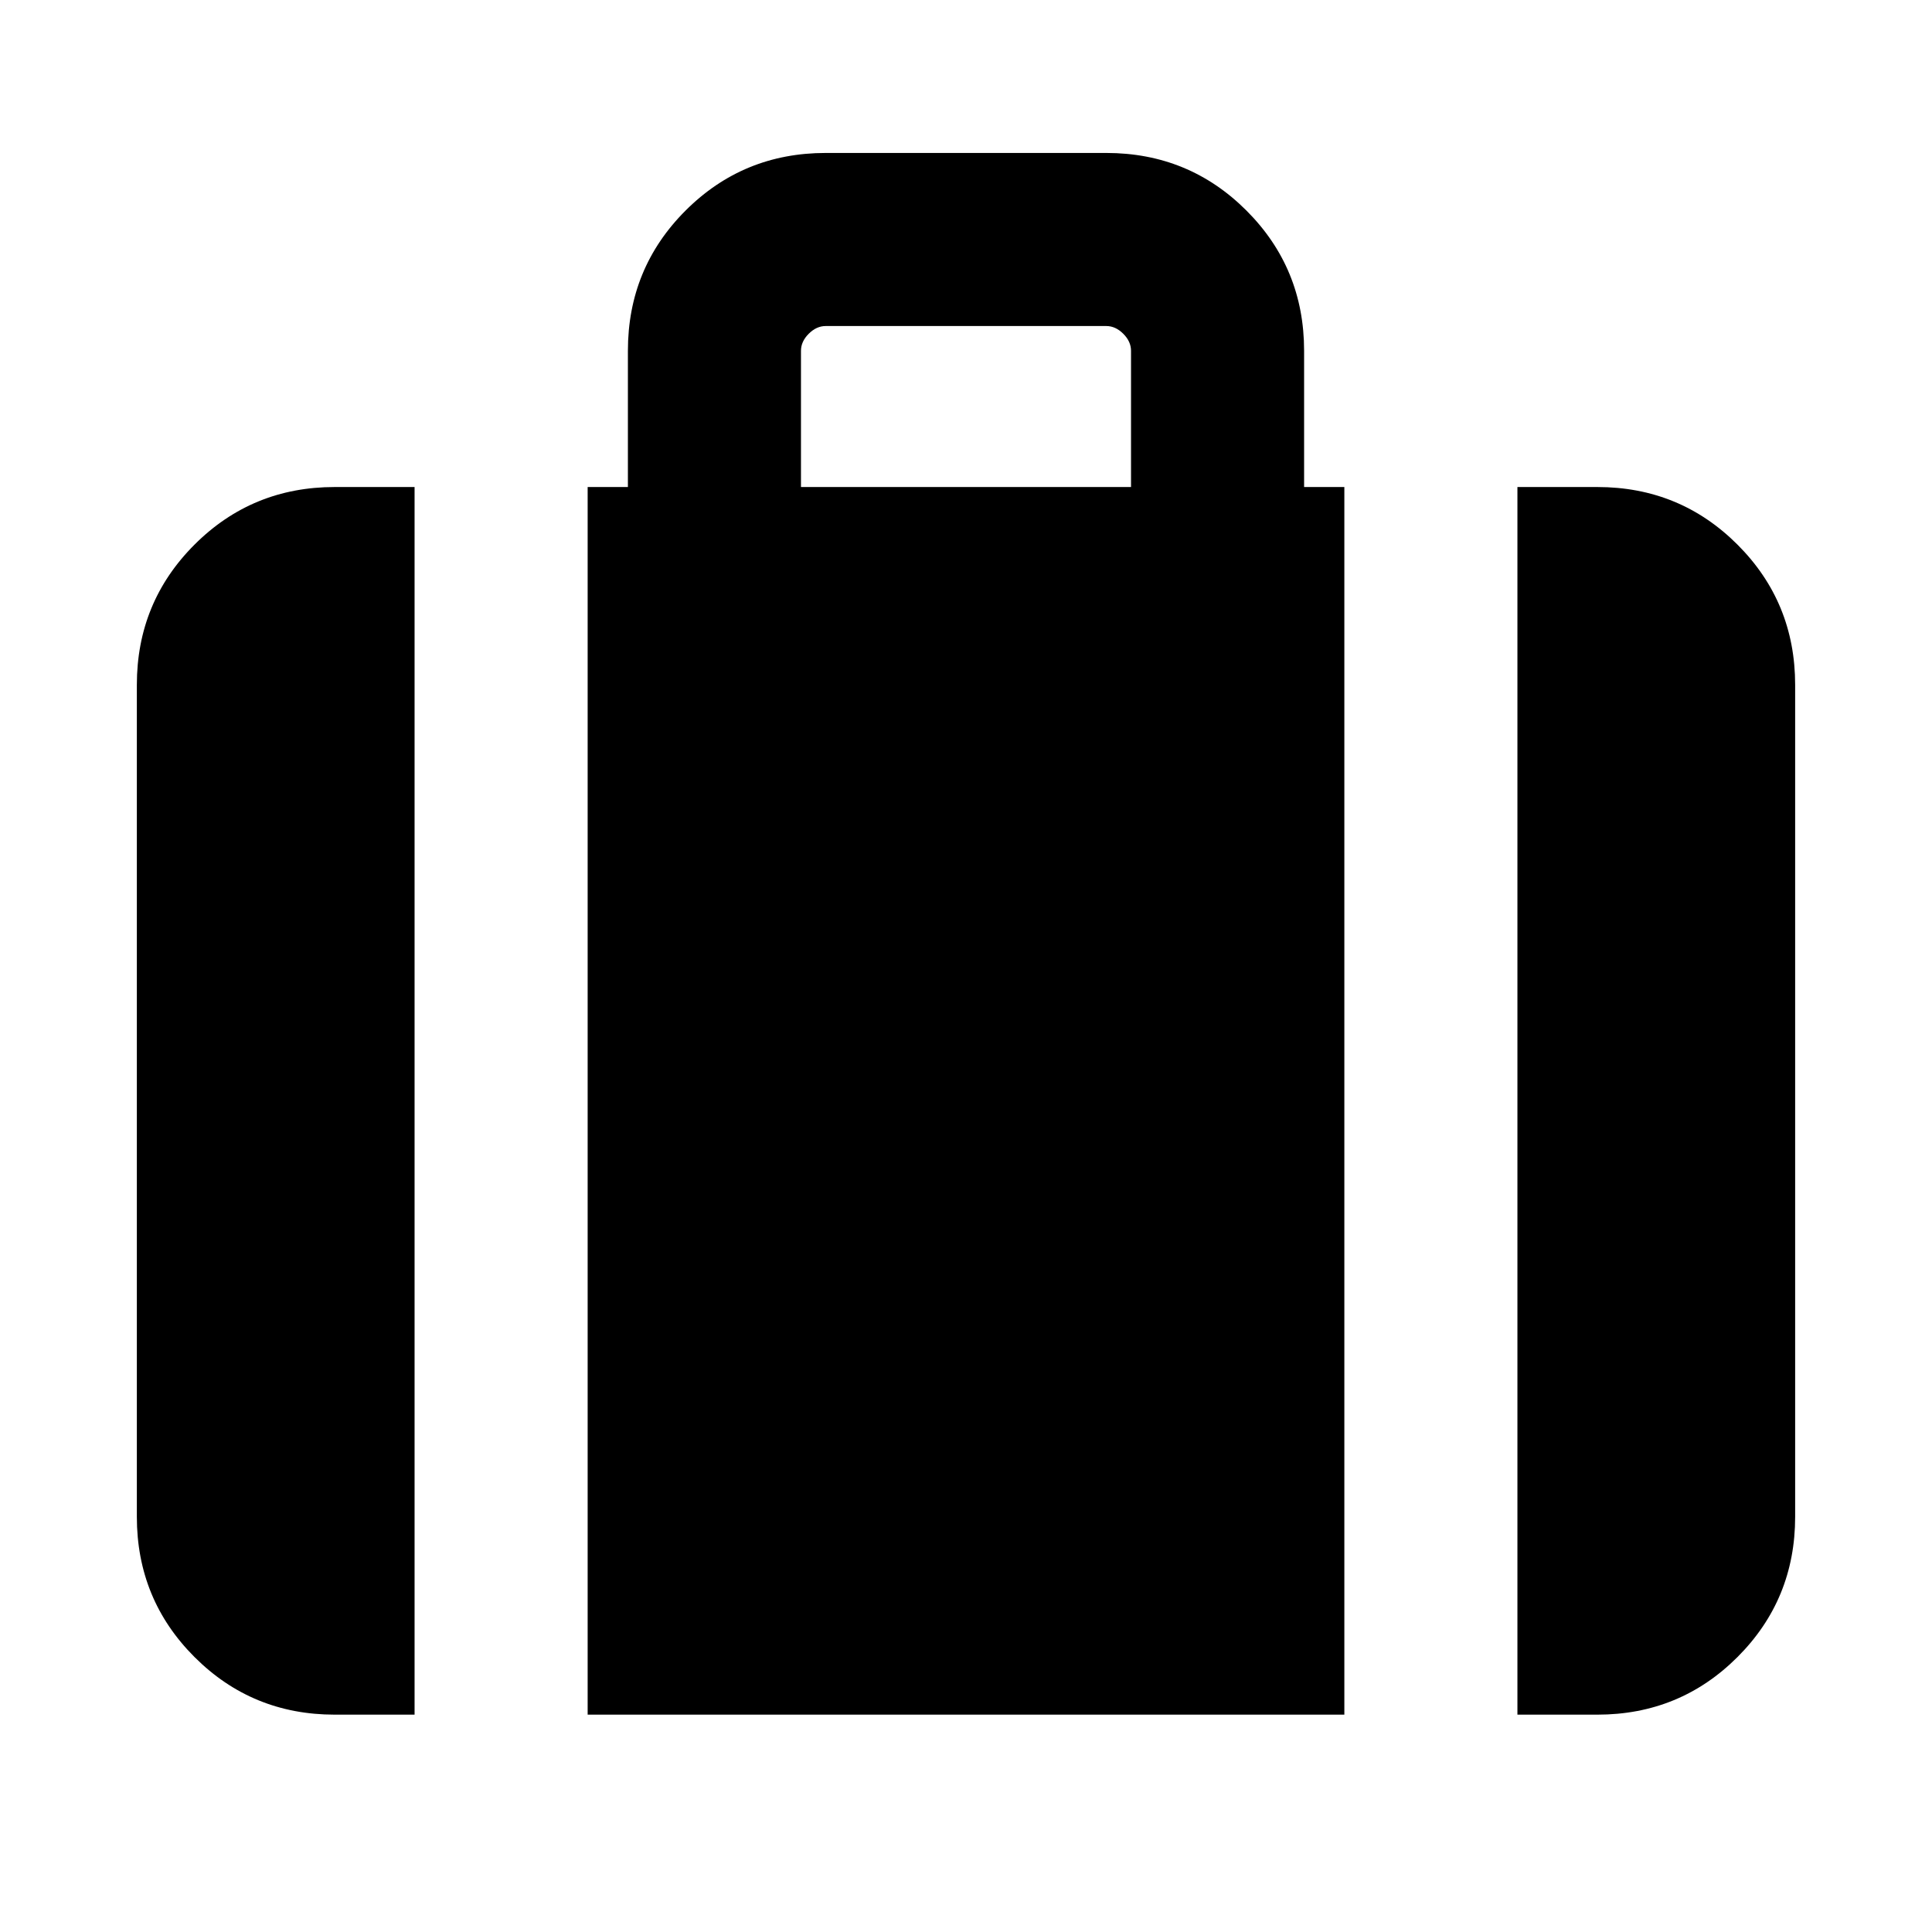 <svg xmlns="http://www.w3.org/2000/svg" height="24" viewBox="0 -960 960 960" width="24"><path d="M753.999-108.001v-609.998h39.692q41.033 0 69.67 28.638 28.638 28.637 28.638 69.67v413.382q0 41.033-28.638 69.67-28.637 28.638-69.67 28.638h-39.692ZM398-717.999h164v-67.691q0-4.616-3.846-8.462-3.847-3.847-8.463-3.847H410.309q-4.616 0-8.463 3.847Q398-790.306 398-785.69v67.691ZM292-108.001v-609.998h20.001v-67.691q0-41.032 28.638-69.67 28.637-28.637 69.67-28.637h139.382q41.033 0 69.67 28.637 28.638 28.638 28.638 69.67v67.691H668v609.998H292Zm-125.691 0q-41.033 0-69.67-28.638Q68-165.276 68-206.309v-413.382q0-41.033 28.638-69.67 28.637-28.638 69.67-28.638h39.692v609.998h-39.692Z"/></svg>